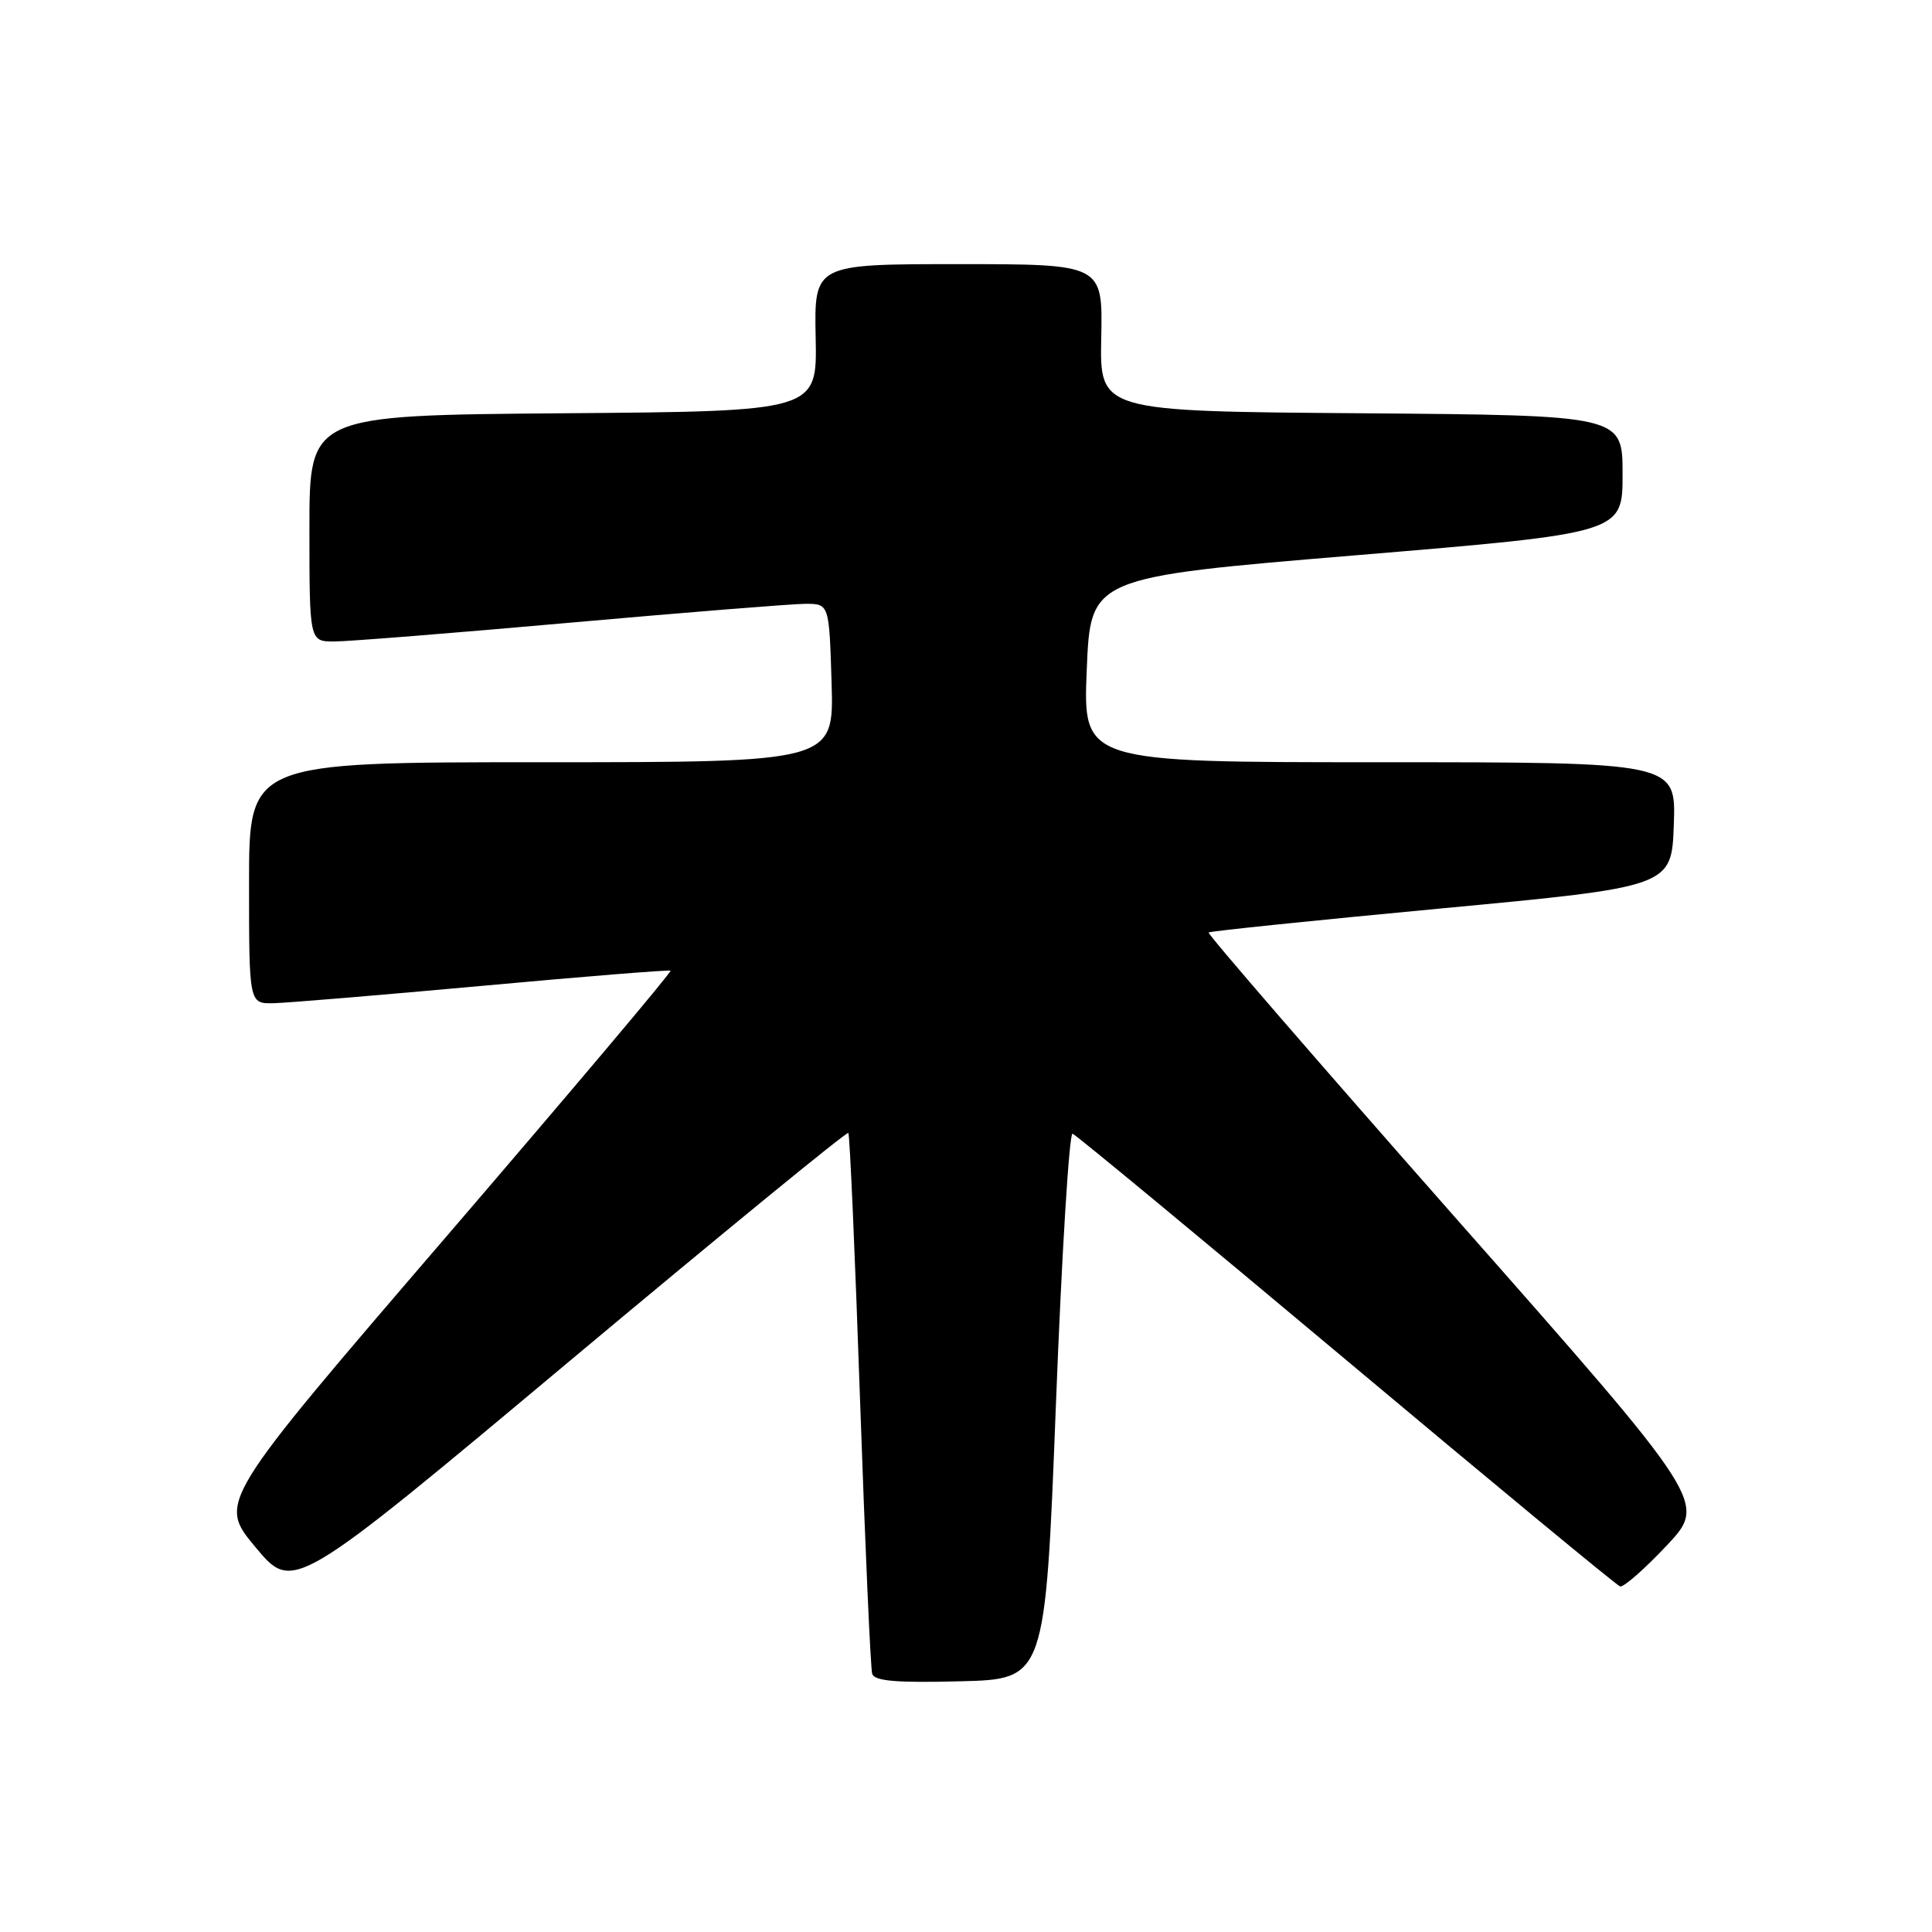 <?xml version="1.0" encoding="UTF-8" standalone="no"?>
<!DOCTYPE svg PUBLIC "-//W3C//DTD SVG 1.1//EN" "http://www.w3.org/Graphics/SVG/1.1/DTD/svg11.dtd" >
<svg xmlns="http://www.w3.org/2000/svg" xmlns:xlink="http://www.w3.org/1999/xlink" version="1.1" viewBox="0 0 256 256">
 <g >
 <path fill="currentColor"
d=" M 139.91 186.22 C 140.68 166.26 141.68 150.06 142.12 150.22 C 142.57 150.37 158.89 163.88 178.39 180.22 C 197.89 196.57 214.22 210.07 214.67 210.21 C 215.13 210.35 217.90 207.92 220.84 204.80 C 226.18 199.12 226.18 199.12 192.98 161.50 C 174.73 140.80 159.95 123.73 160.15 123.56 C 160.34 123.38 174.22 121.95 191.00 120.37 C 221.50 117.50 221.50 117.50 221.79 109.25 C 222.08 101.00 222.08 101.00 182.79 101.00 C 143.50 101.00 143.50 101.00 144.00 88.75 C 144.50 76.50 144.50 76.50 179.75 73.57 C 215.00 70.63 215.00 70.63 215.00 62.83 C 215.00 55.03 215.00 55.03 180.36 54.76 C 145.72 54.50 145.72 54.50 145.92 44.75 C 146.12 35.00 146.12 35.00 127.00 35.00 C 107.88 35.00 107.88 35.00 108.08 44.75 C 108.28 54.50 108.28 54.50 74.64 54.76 C 41.00 55.03 41.00 55.03 41.00 70.01 C 41.00 85.00 41.00 85.00 44.29 85.00 C 46.10 85.00 60.16 83.88 75.54 82.51 C 90.92 81.14 104.93 80.02 106.69 80.01 C 109.87 80.00 109.87 80.00 110.19 90.50 C 110.50 101.00 110.50 101.00 71.75 101.00 C 33.00 101.00 33.00 101.00 33.00 117.00 C 33.00 133.00 33.00 133.00 36.25 132.93 C 38.04 132.89 50.52 131.85 64.00 130.62 C 77.47 129.38 88.66 128.49 88.85 128.62 C 89.05 128.76 75.63 144.66 59.04 163.97 C 28.88 199.06 28.88 199.06 33.87 205.03 C 38.85 211.00 38.85 211.00 75.46 180.36 C 95.59 163.52 112.22 149.90 112.41 150.12 C 112.60 150.33 113.30 166.25 113.96 185.50 C 114.63 204.75 115.35 221.08 115.57 221.78 C 115.86 222.75 118.74 223.00 127.23 222.78 C 138.50 222.50 138.50 222.50 139.91 186.22 Z "/>
</g>
</svg>